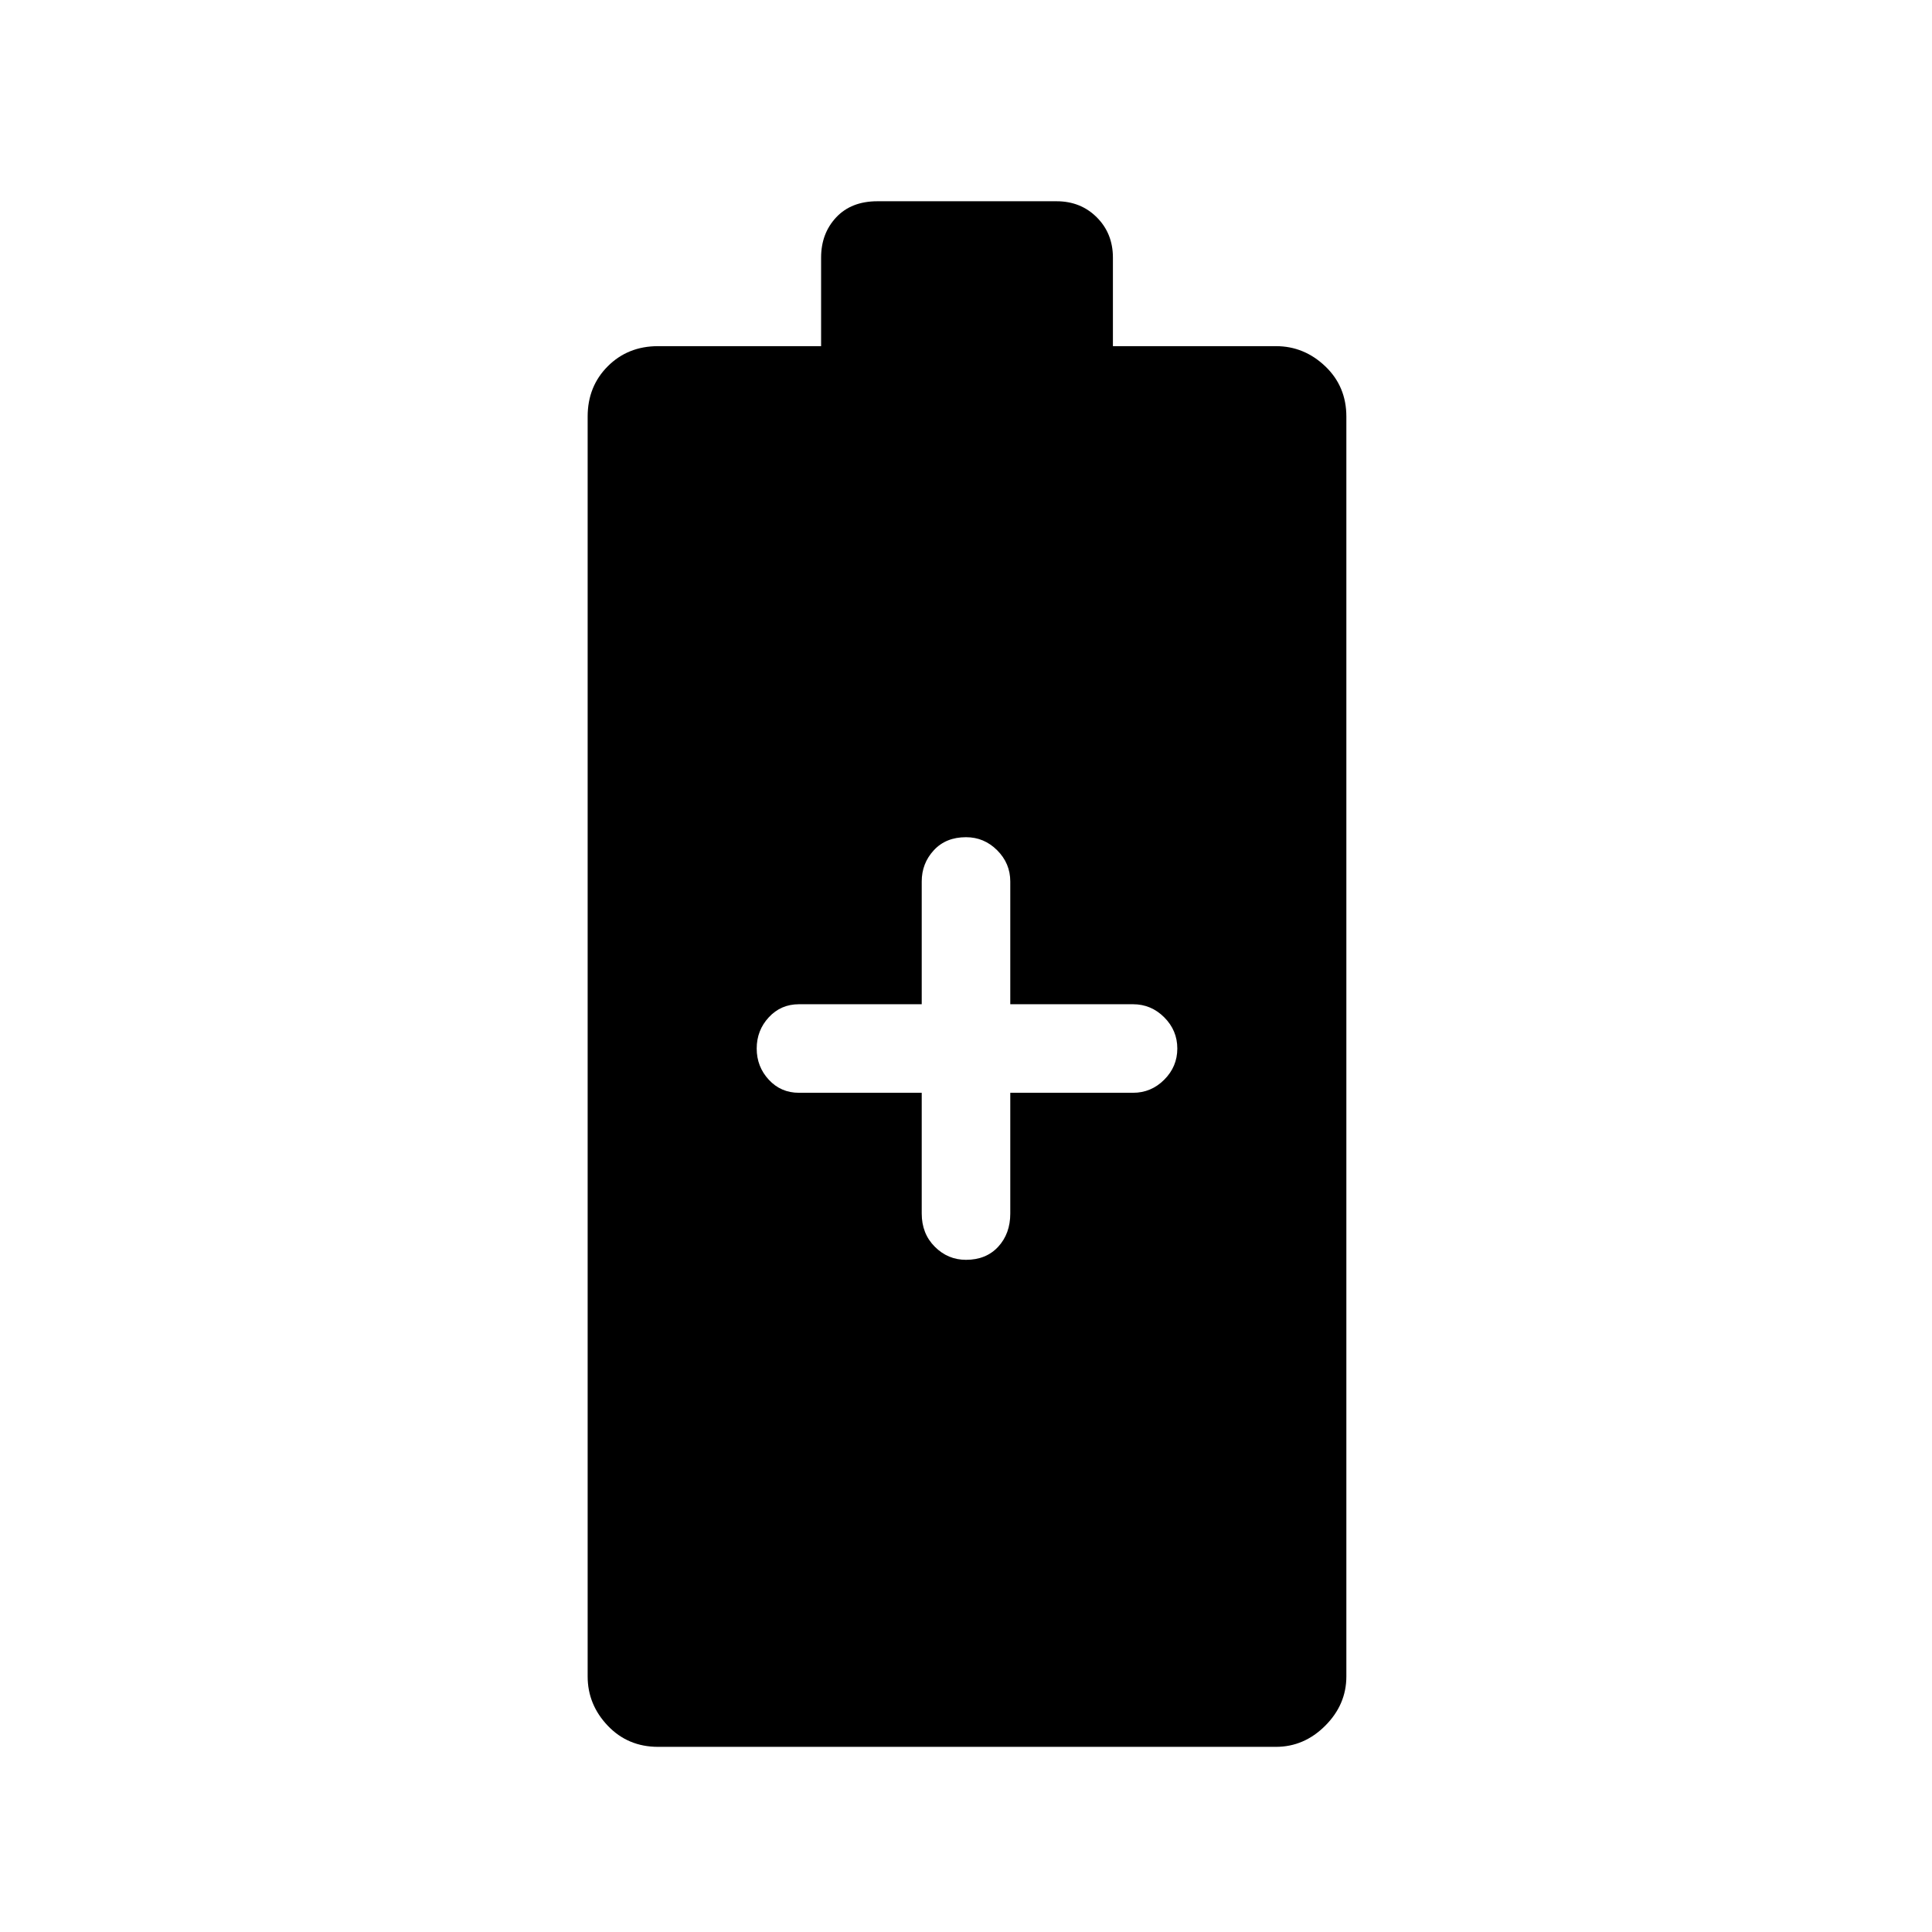 <svg xmlns="http://www.w3.org/2000/svg" height="48" width="48"><path d="M16.35 43.4Q15.6 43.4 15.1 42.875Q14.6 42.35 14.6 41.65V10.35Q14.6 9.6 15.1 9.1Q15.6 8.6 16.35 8.6H20.4V6.4Q20.4 5.8 20.775 5.4Q21.15 5 21.8 5H26.25Q26.85 5 27.25 5.4Q27.65 5.8 27.65 6.4V8.6H31.7Q32.4 8.6 32.925 9.1Q33.45 9.6 33.45 10.35V41.65Q33.45 42.35 32.925 42.875Q32.4 43.4 31.7 43.4ZM24 31.3Q24.5 31.3 24.8 30.975Q25.1 30.65 25.1 30.15V27.15H28.15Q28.6 27.15 28.925 26.825Q29.25 26.5 29.25 26.05Q29.25 25.6 28.925 25.275Q28.6 24.95 28.15 24.95H25.1V21.9Q25.1 21.45 24.775 21.125Q24.45 20.8 24 20.8Q23.5 20.8 23.2 21.125Q22.9 21.45 22.9 21.9V24.95H19.85Q19.4 24.95 19.1 25.275Q18.8 25.6 18.8 26.05Q18.8 26.5 19.1 26.825Q19.4 27.15 19.85 27.15H22.9V30.15Q22.9 30.65 23.225 30.975Q23.55 31.3 24 31.3Z"/></svg>